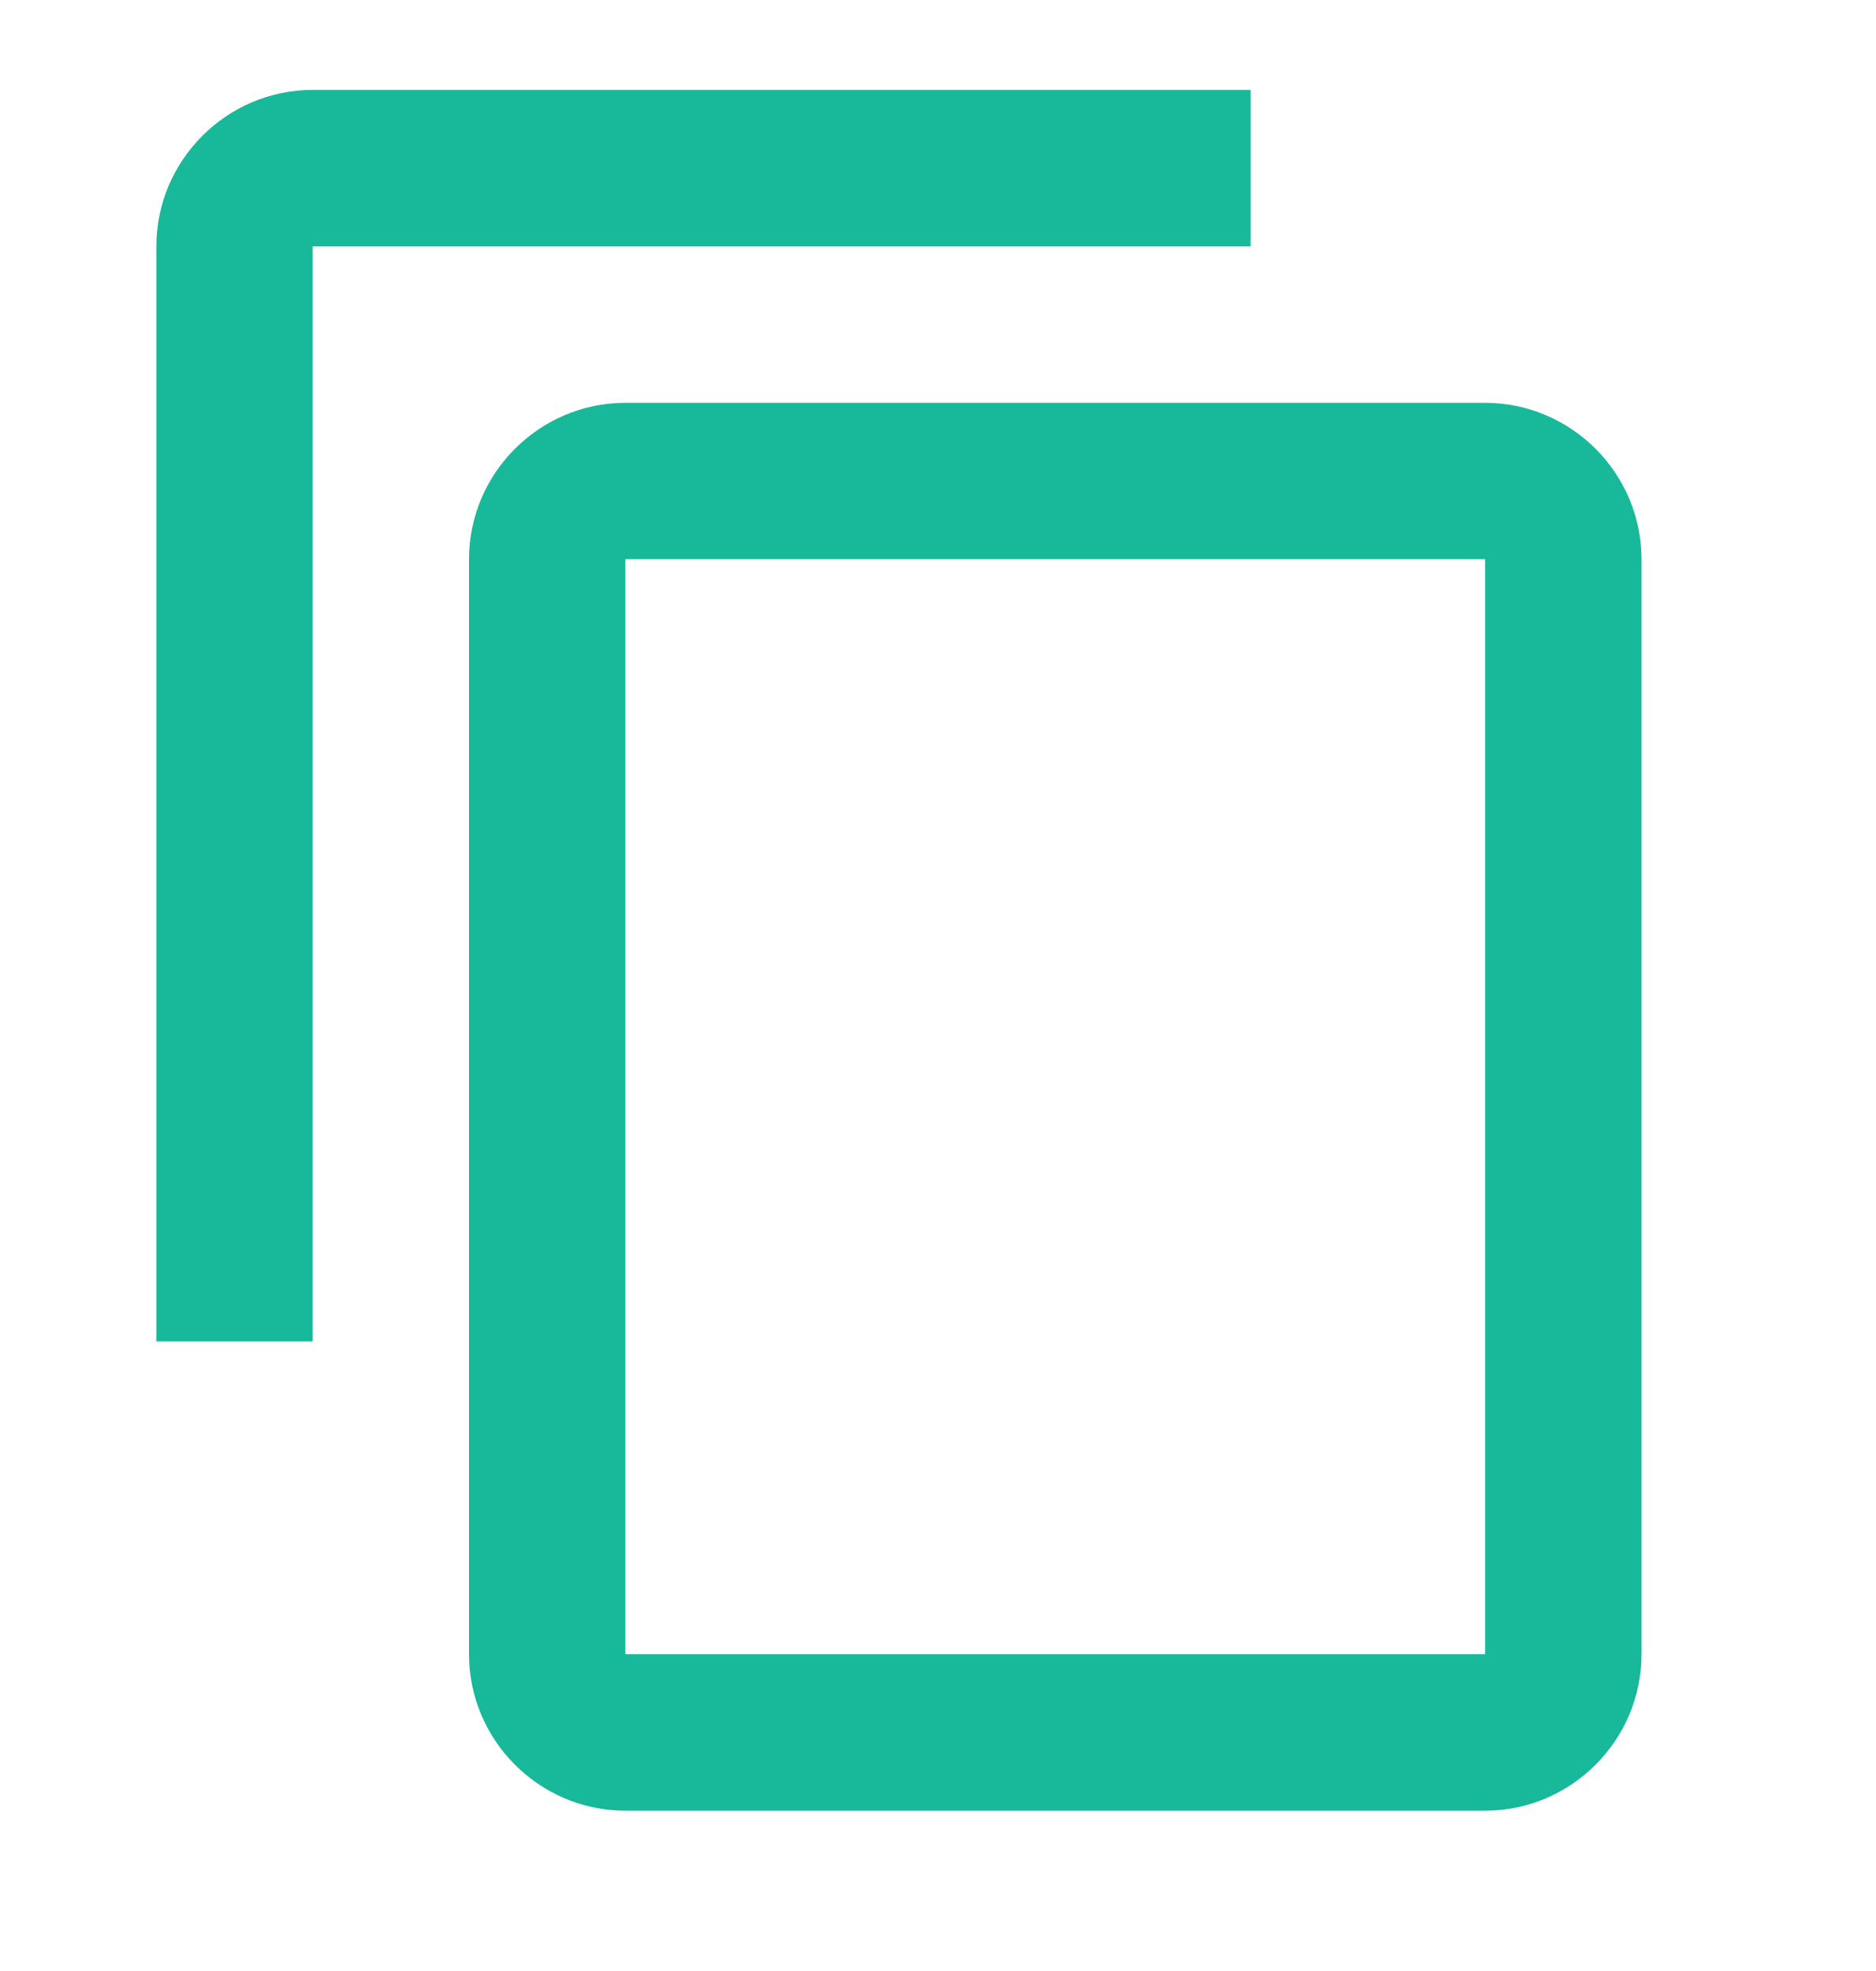 <svg xmlns="http://www.w3.org/2000/svg" width="20" height="21" viewBox="0 0 20 21">
    <path fill="#18B99A" fill-rule="evenodd" d="M13.333.958h-10c-.916 0-1.666.75-1.666 1.667v11.667h1.666V2.625h10V.958zm2.5 3.334H6.667C5.75 4.292 5 5.042 5 5.958v11.667c0 .917.75 1.667 1.667 1.667h9.166c.917 0 1.667-.75 1.667-1.667V5.958c0-.916-.75-1.666-1.667-1.666zm0 13.333H6.667V5.958h9.166v11.667z"/>
</svg>
